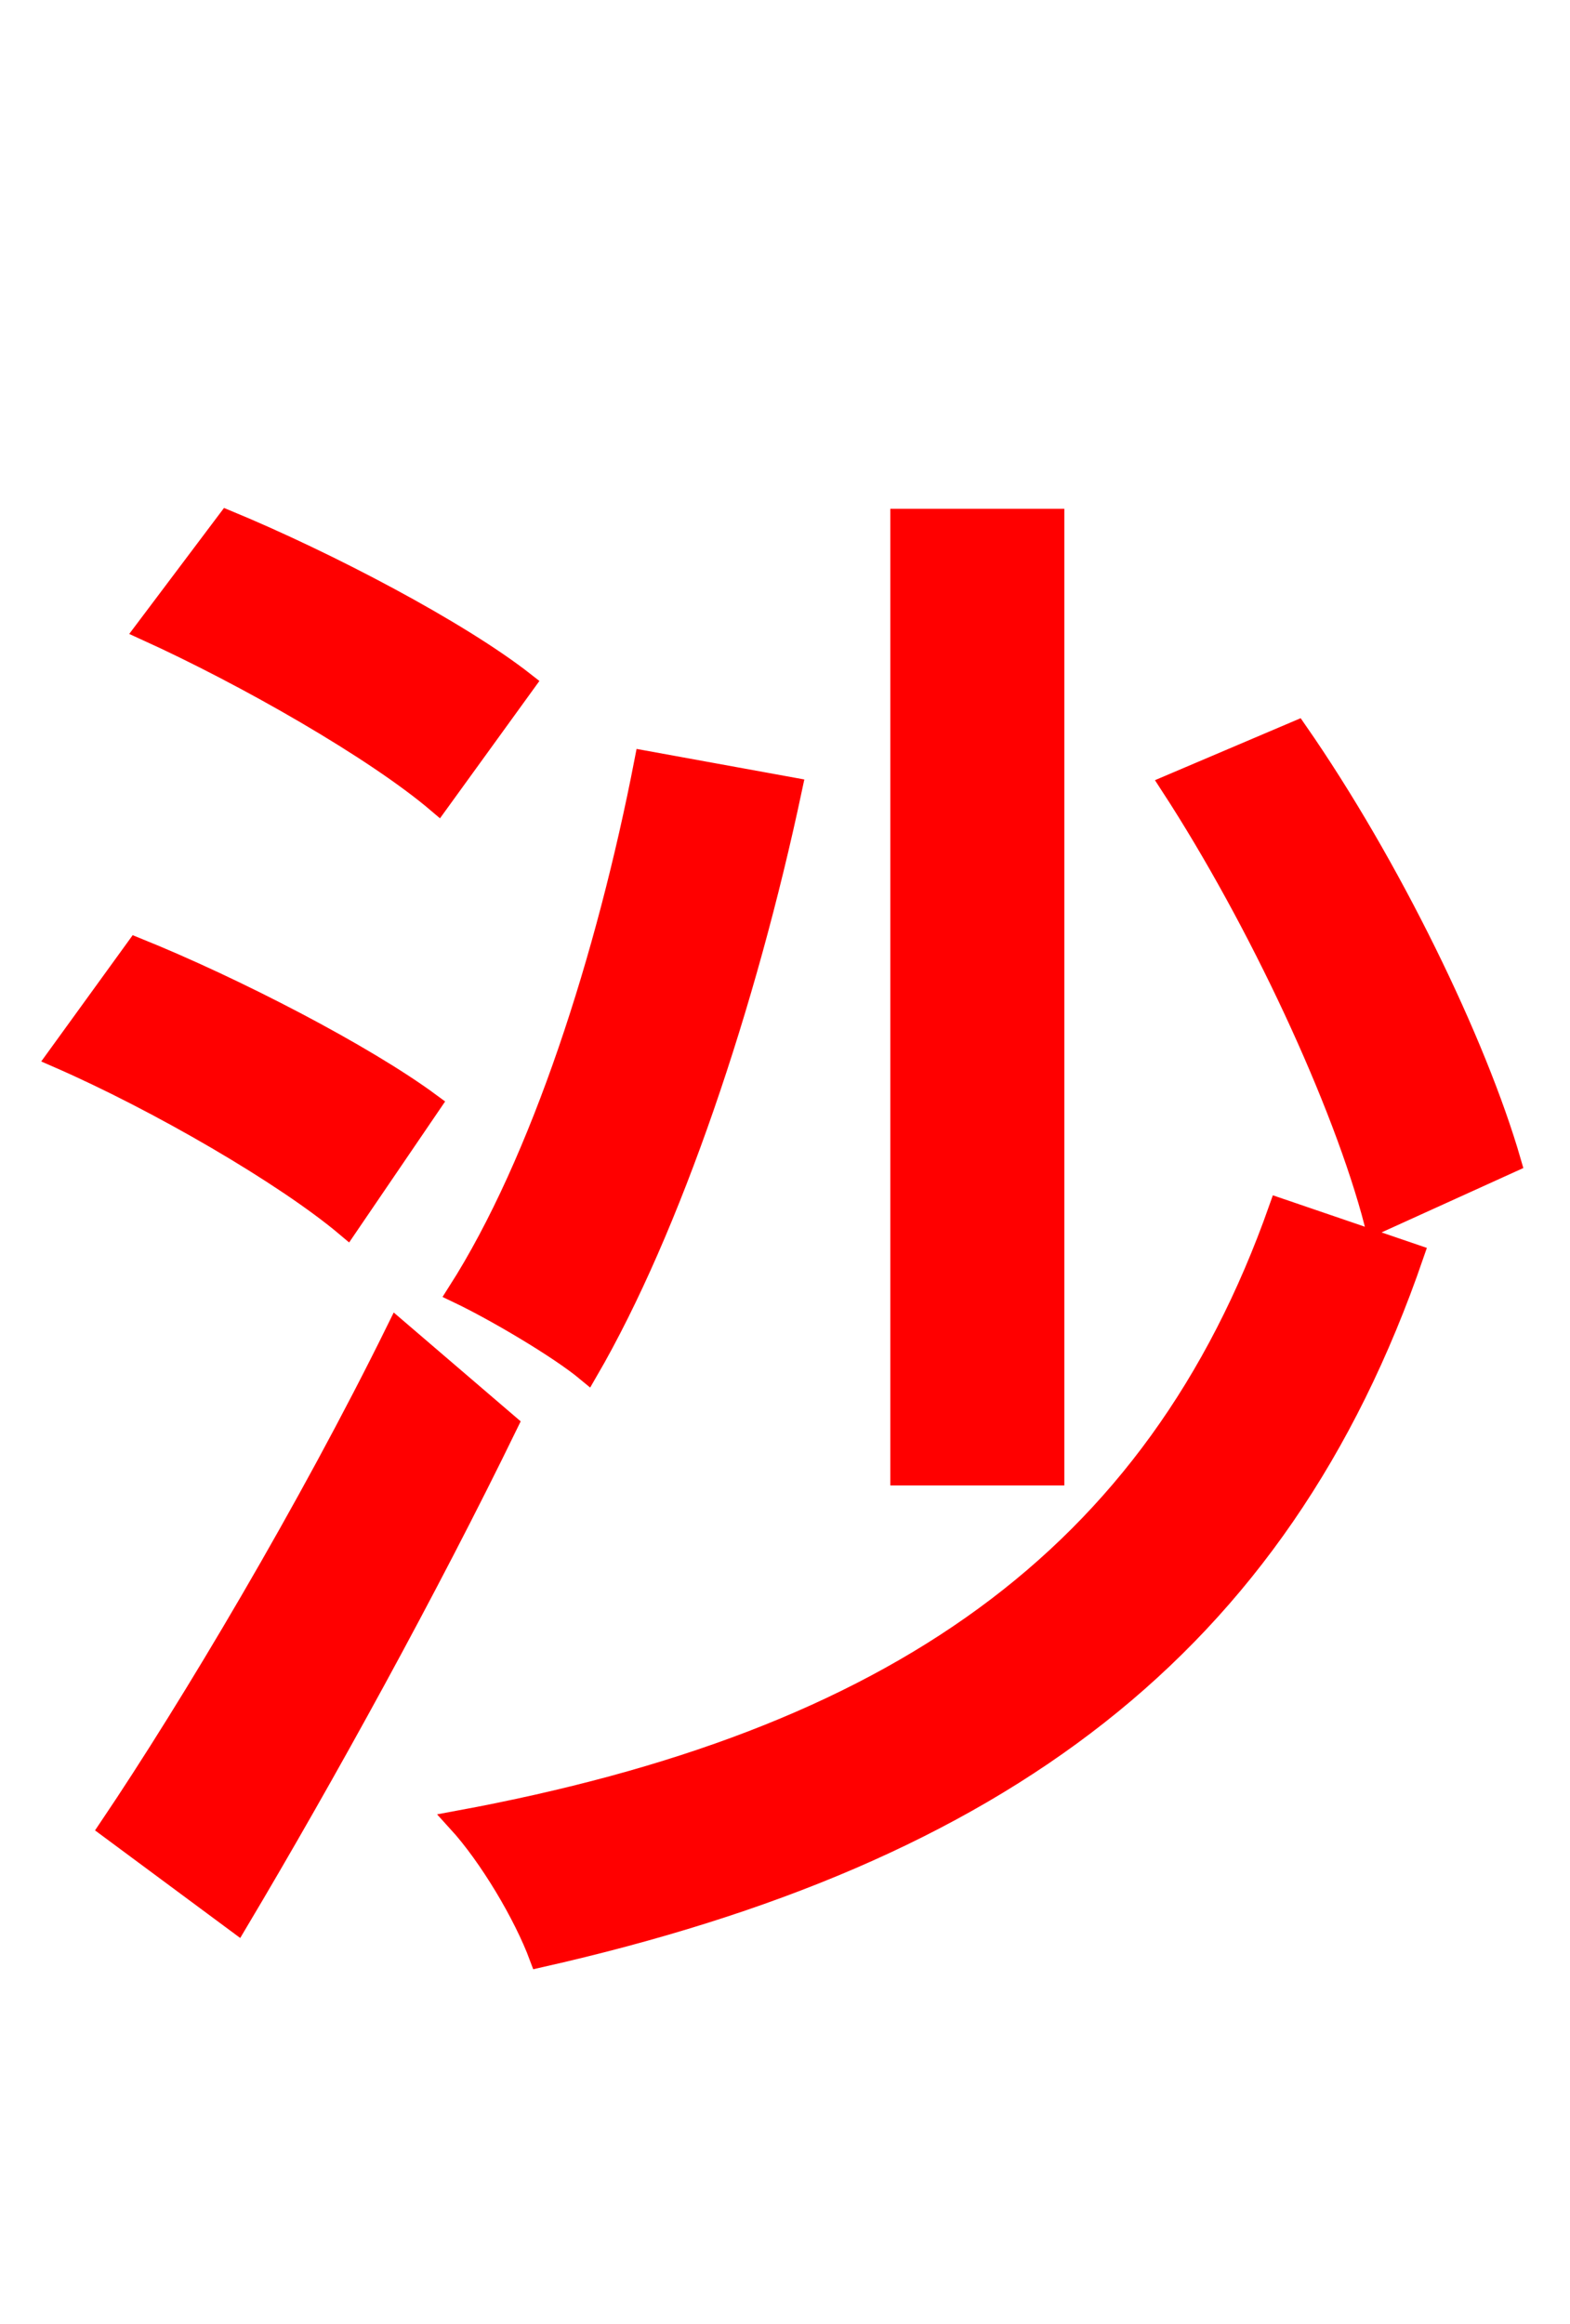 <svg xmlns="http://www.w3.org/2000/svg" xmlns:xlink="http://www.w3.org/1999/xlink" width="72" height="106.56"><path fill="red" stroke="red" d="M29.59 34.92C27.86 43.85 24.84 53.28 21.02 59.26C22.68 60.05 25.63 61.78 26.93 62.86C30.74 56.30 34.20 46.01 36.29 36.14ZM53.71 36.00C57.74 42.19 61.63 50.54 63.07 56.09L69.26 53.28C67.68 47.81 63.72 39.67 59.47 33.55ZM58.68 55.44C52.99 71.57 40.90 79.85 21.02 83.52C22.46 85.10 24.05 87.77 24.77 89.71C45.79 84.96 58.61 75.53 64.80 57.53ZM41.33 23.83L41.33 67.61L48.31 67.61L48.31 23.83ZM6.70 28.87C11.30 30.96 17.21 34.34 20.09 36.79L24.05 31.32C21.02 28.94 14.98 25.78 10.44 23.90ZM2.66 48.46C7.27 50.47 13.10 53.86 15.91 56.23L19.73 50.62C16.70 48.38 10.73 45.29 6.26 43.49ZM5.04 83.81L10.87 88.13C14.90 81.36 19.58 72.86 23.26 65.30L18.22 60.98C14.18 69.19 8.78 78.26 5.04 83.81Z"/></svg>
